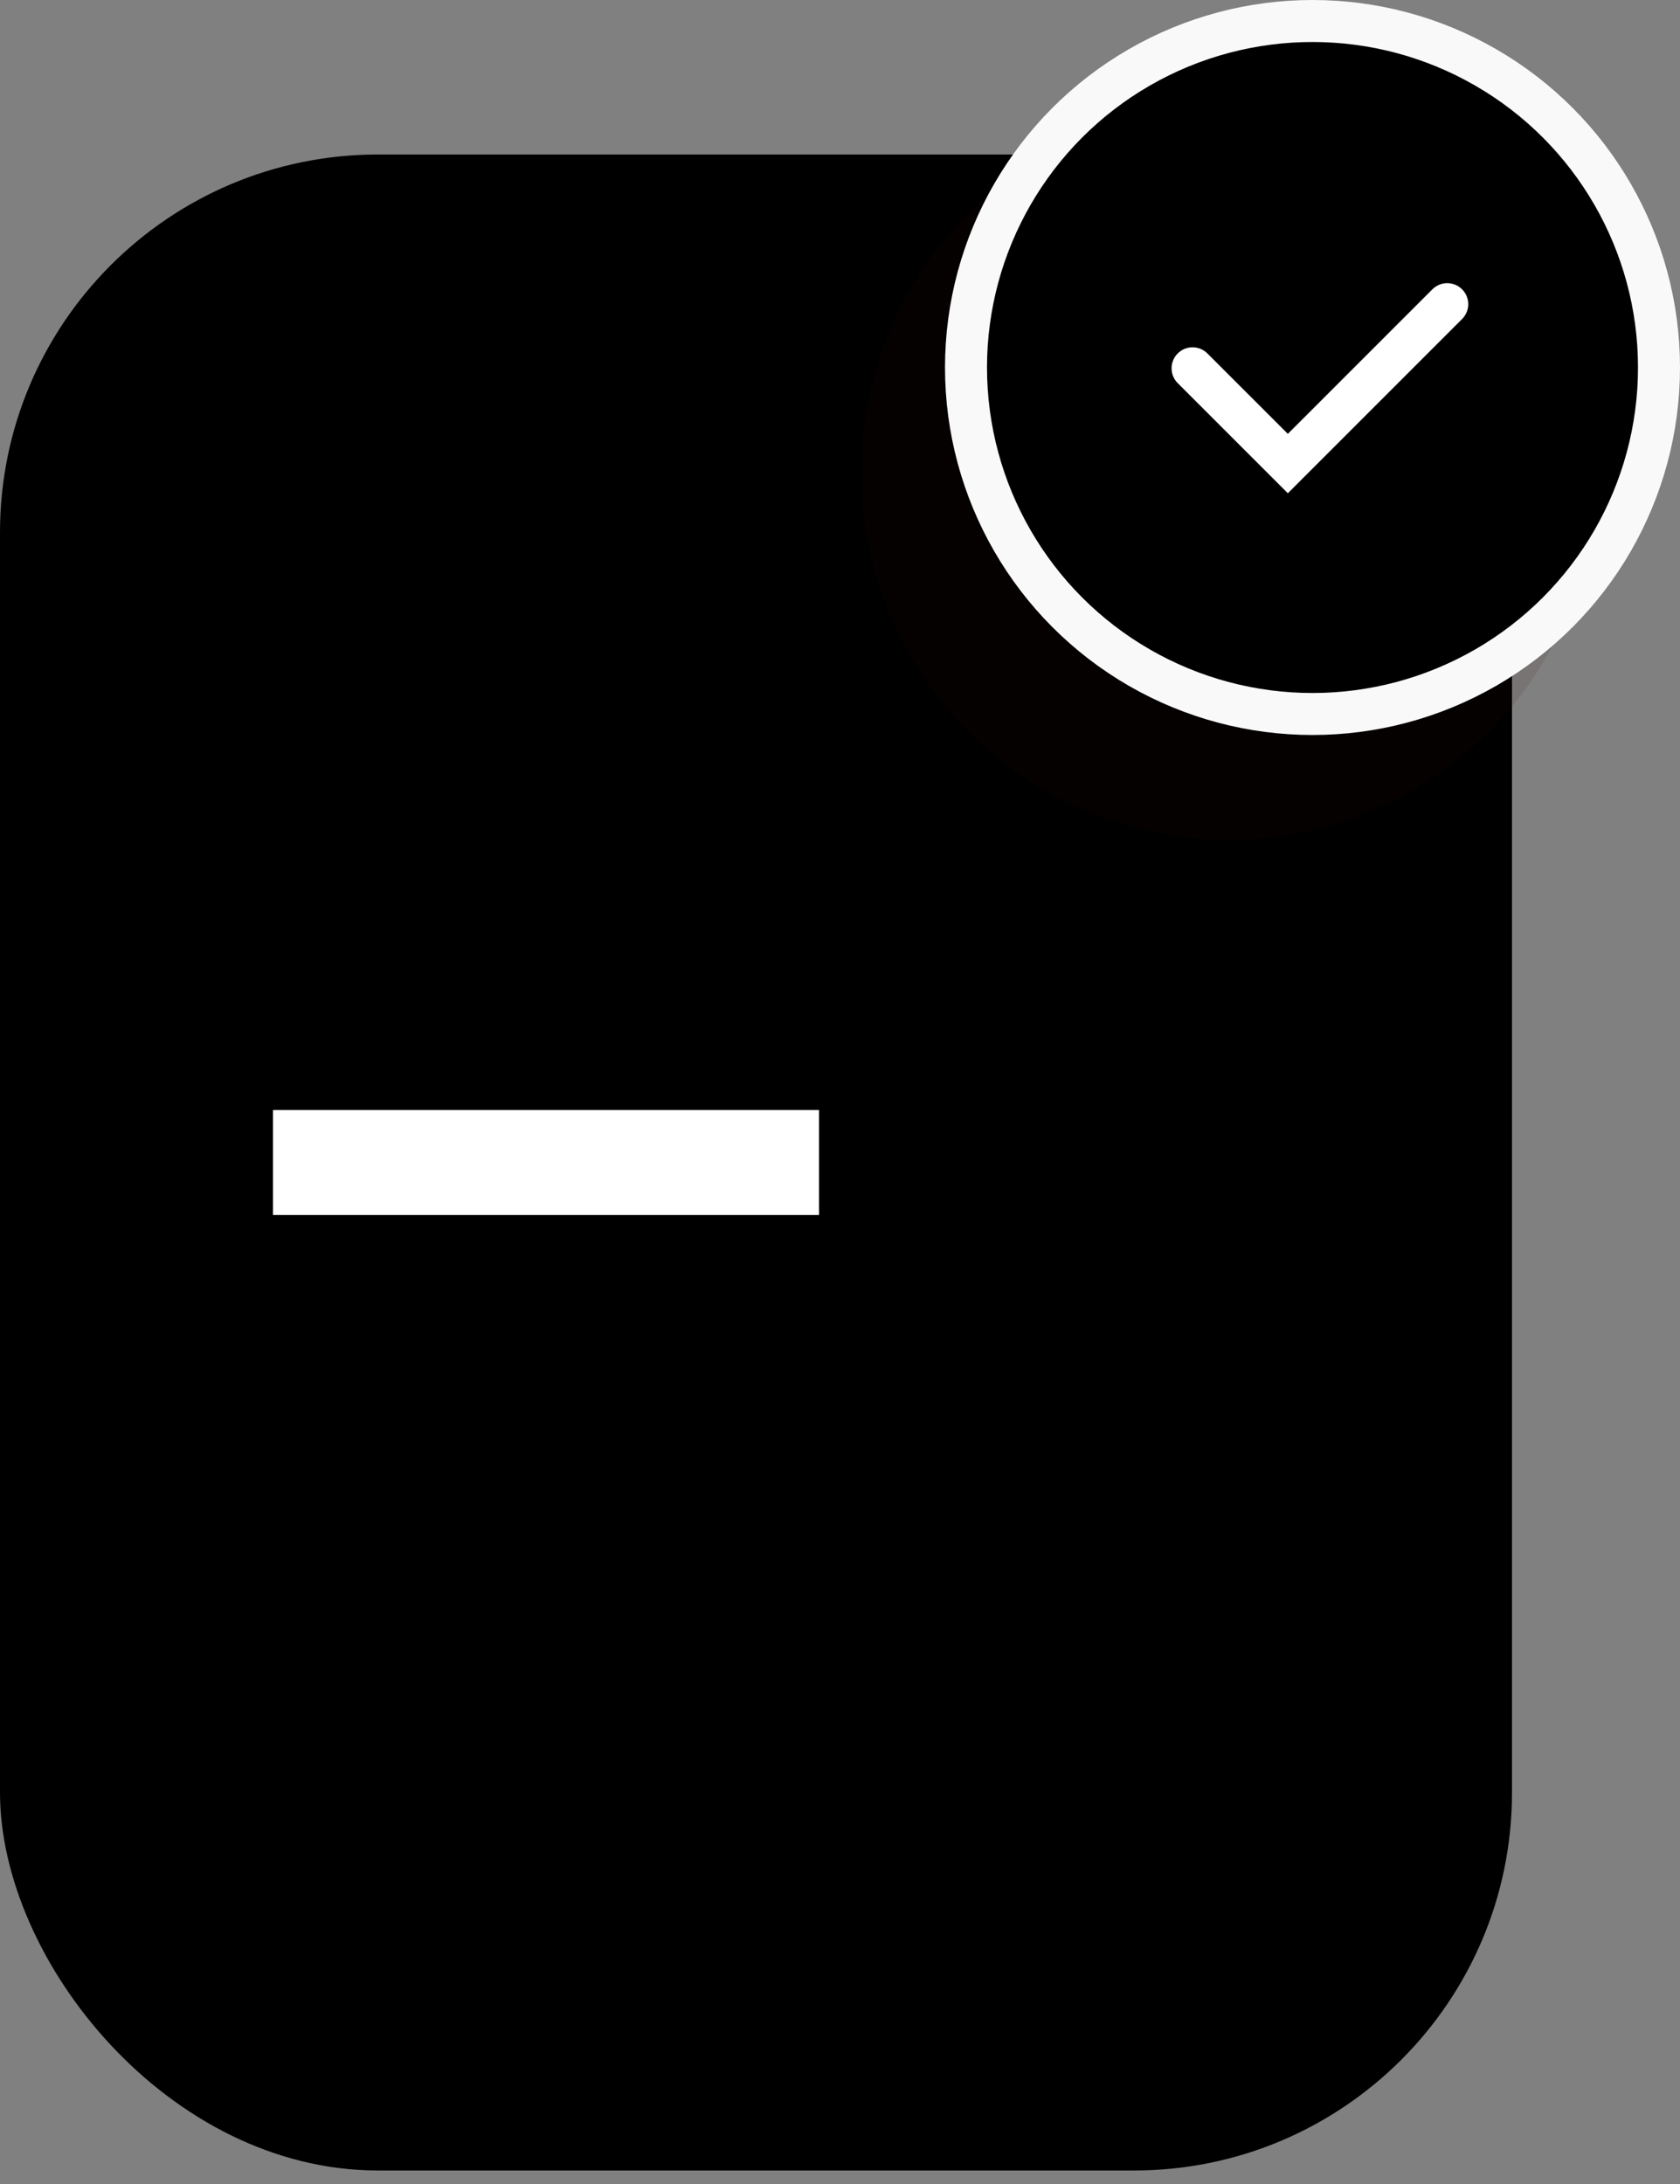 <svg width="80" height="104" viewBox="0 0 80 104" fill="none" xmlns="http://www.w3.org/2000/svg">
<rect x="0" y="0" width="80" height="104" fill="#808080" stroke="none"/>
<rect y="7.357" width="72" height="96" rx="18" fill="black"/>
<circle opacity="0.1" cx="58.5" cy="22.5" r="17.5" fill="#301008"/>
<circle cx="62.5" cy="17.5" r="16.5" fill="black" stroke="#F9F9F9" stroke-width="2"/>
<path d="M68.916 14.484L61.326 22.074L56.789 17.538" stroke="white" stroke-width="2" stroke-linecap="round"/>
<path d="M13 55.357L39 55.357" stroke="white" stroke-width="5"/>
</svg>
